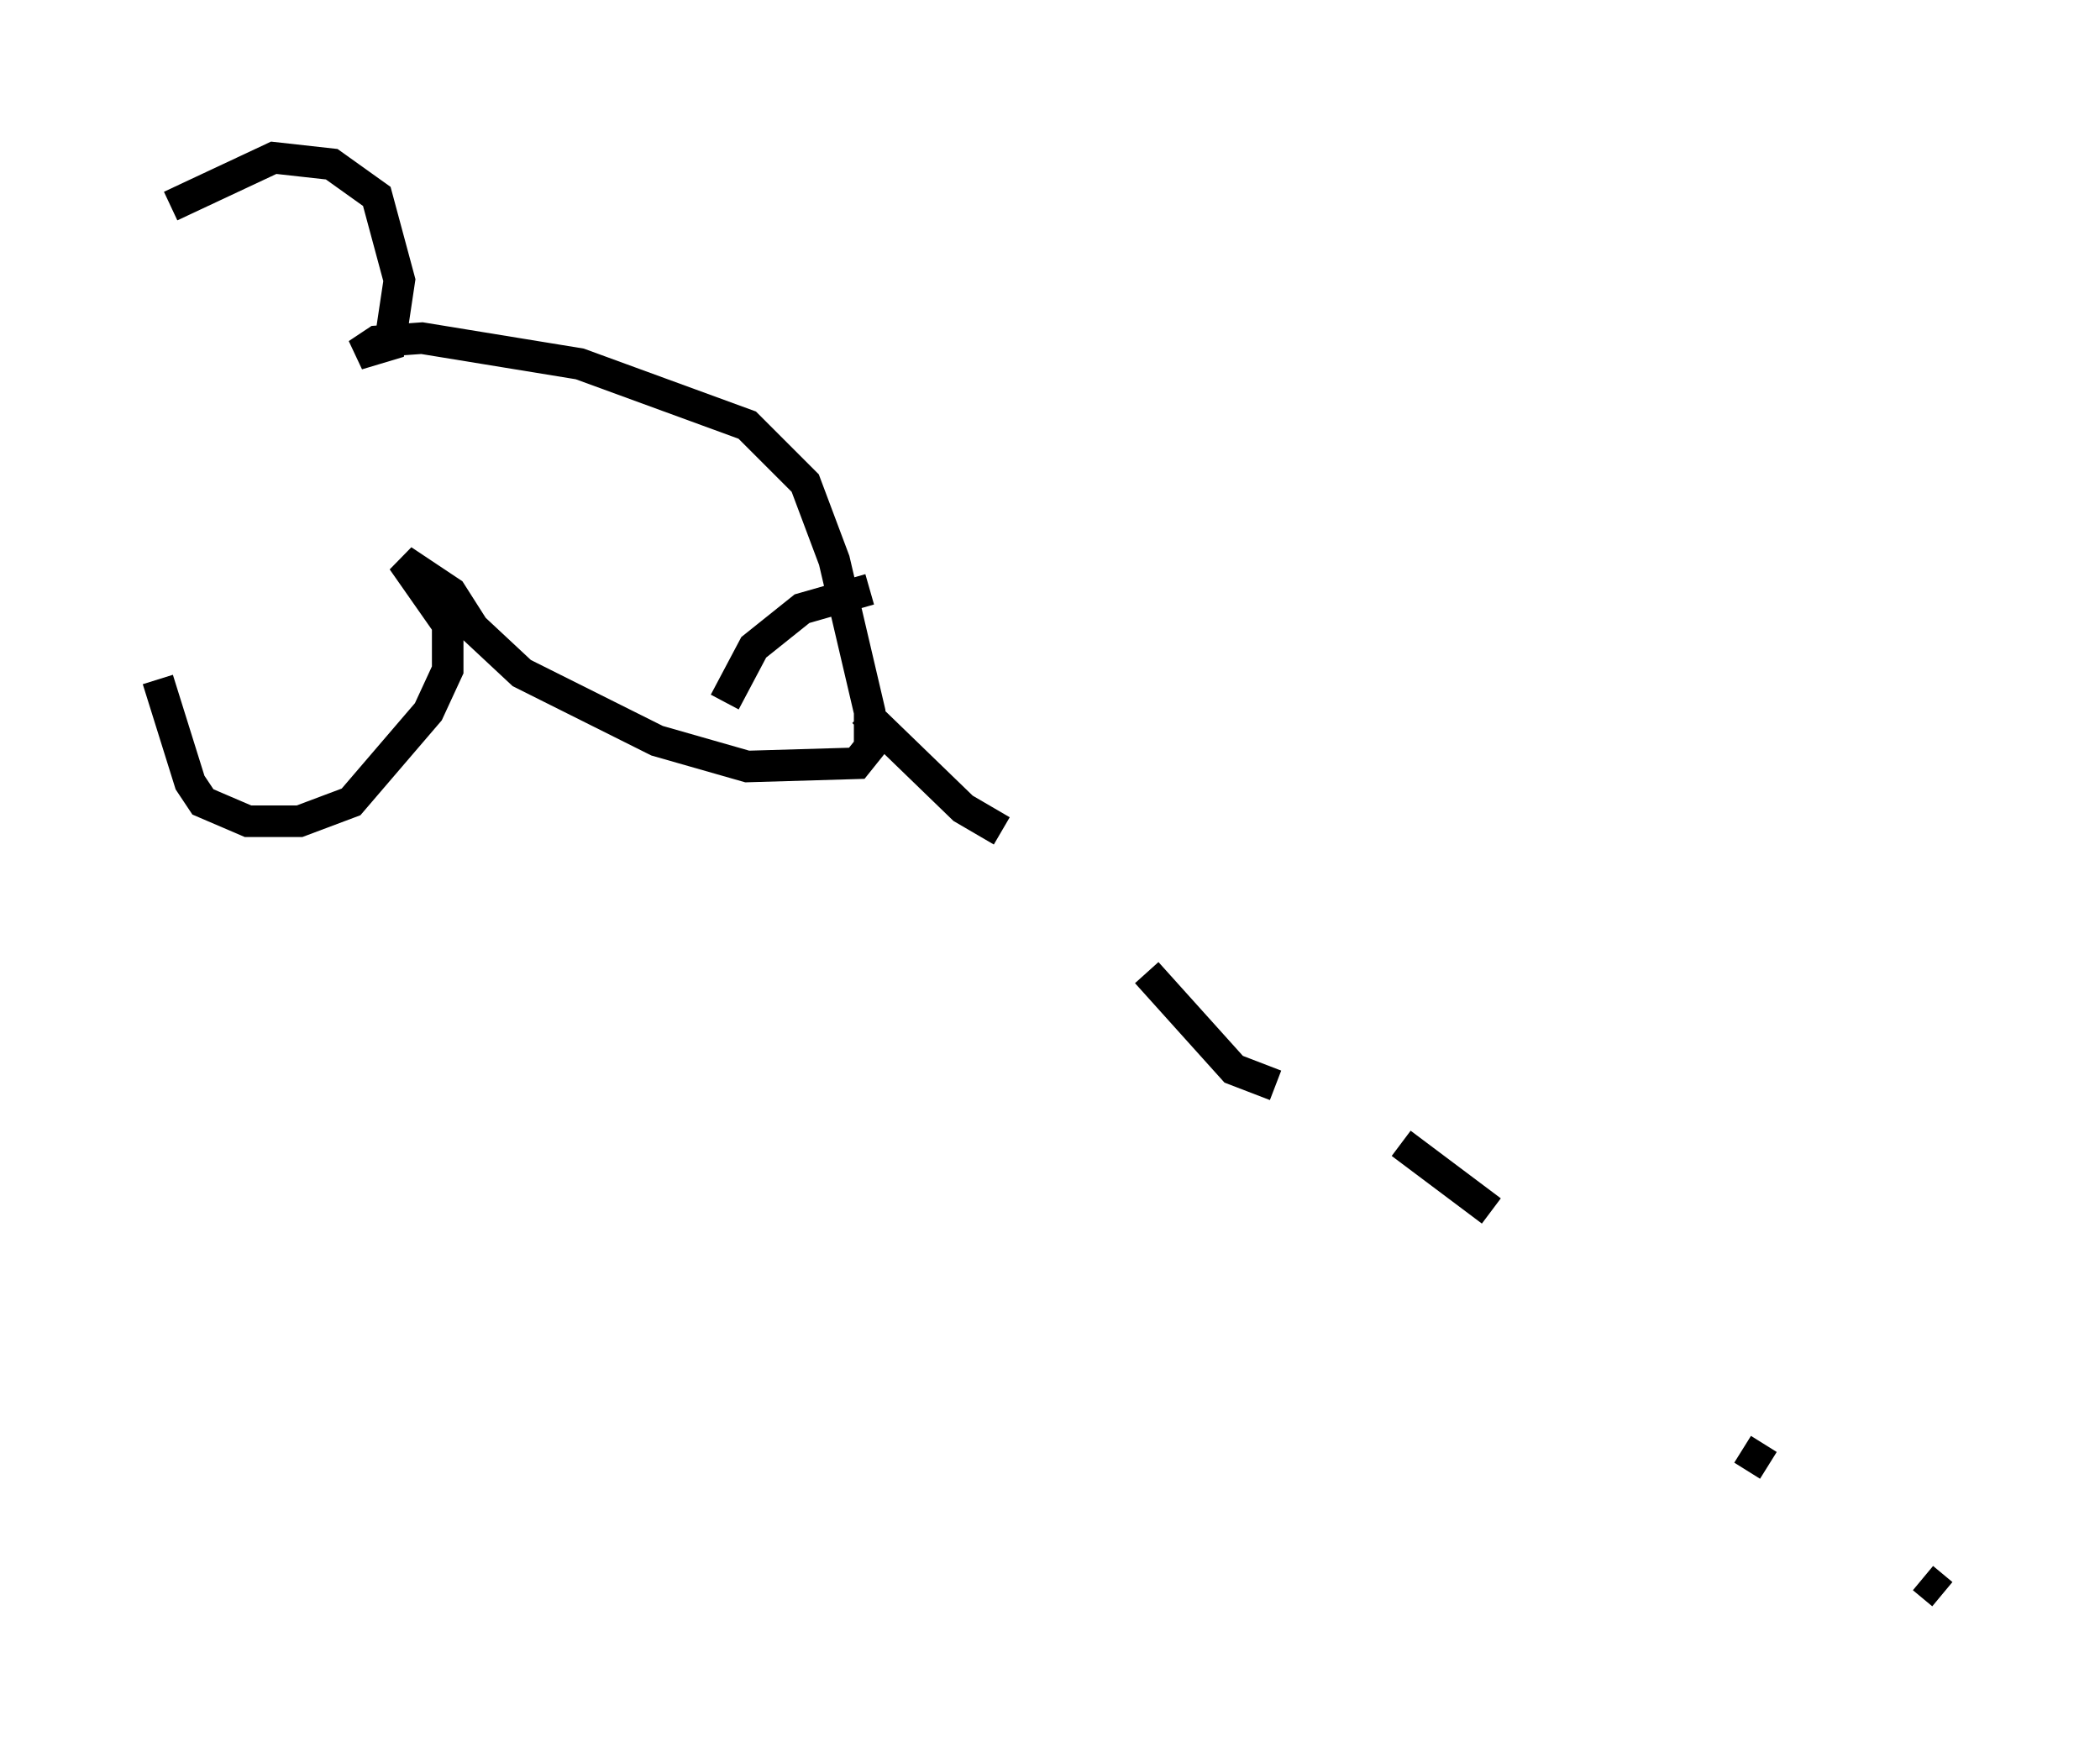 <?xml version="1.0" encoding="utf-8" ?>
<svg baseProfile="full" height="55.53" version="1.1" width="66.555" xmlns="http://www.w3.org/2000/svg" xmlns:ev="http://www.w3.org/2001/xml-events" xmlns:xlink="http://www.w3.org/1999/xlink"><defs /><rect fill="white" height="55.53" width="66.555" x="0" y="0" /><path d="M5, 7.042 m0.408, -0.51 l3.267, -1.531 1.838, 0.204 l1.429, 1.021 0.715, 2.654 l-0.306, 2.042 -1.021, 0.306 l0.613, -0.408 1.429, -0.102 l5.002, 0.817 5.308, 1.94 l1.838, 1.838 0.919, 2.45 l1.123, 4.798 0.0, 1.123 l-0.408, 0.51 -3.471, 0.102 l-2.858, -0.817 -4.288, -2.144 l-1.531, -1.429 -0.715, -1.123 l-1.531, -1.021 1.429, 2.042 l0.0, 1.429 -0.613, 1.327 l-2.45, 2.858 -1.633, 0.613 l-1.633, 0.0 -1.429, -0.613 l-0.408, -0.613 -1.021, -3.267 m22.561, -2.858 l-2.144, 0.613 -1.531, 1.225 l-0.919, 1.735 m4.39, 0.306 l3.165, 3.063 1.225, 0.715 m4.594, 4.492 l2.756, 3.063 1.327, 0.51 m3.981, 1.838 l2.858, 2.144 m7.963, 7.554 l0.817, 0.51 m4.9, 3.573 l0.613, 0.51 " fill="none" stroke="black" stroke-width="1" /></svg>